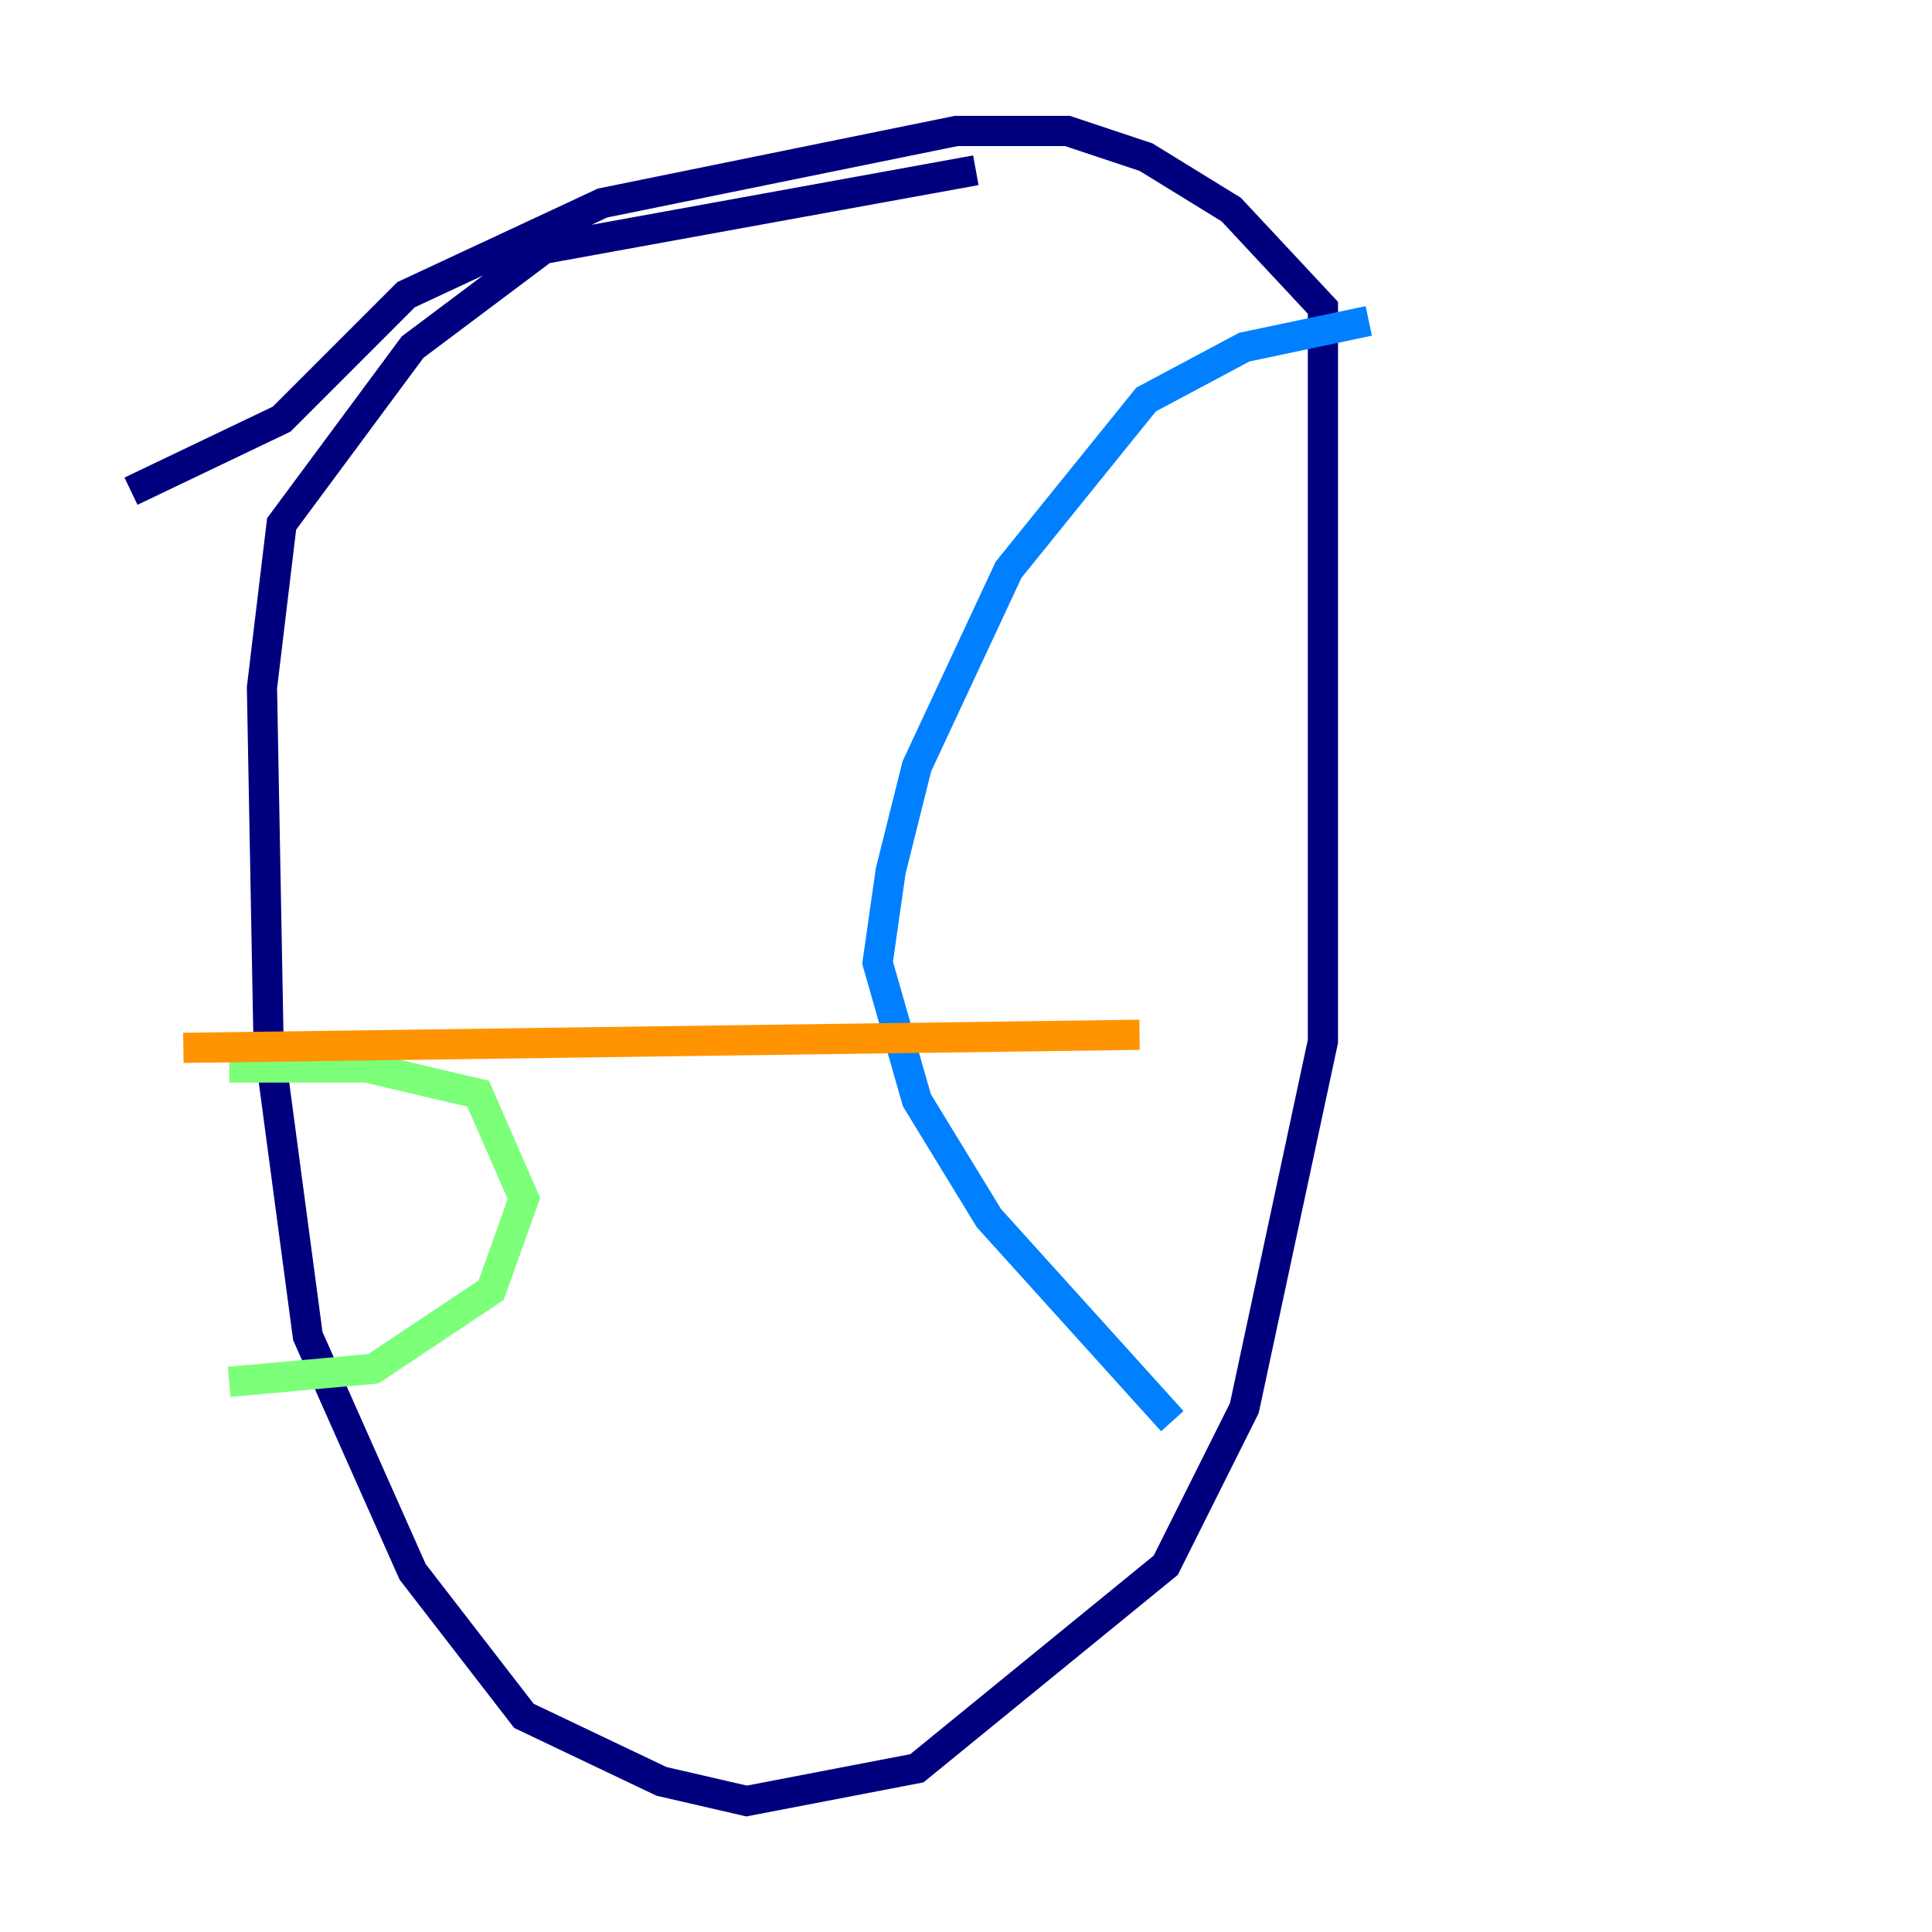 <?xml version="1.0" encoding="utf-8" ?>
<svg baseProfile="tiny" height="128" version="1.2" viewBox="0,0,128,128" width="128" xmlns="http://www.w3.org/2000/svg" xmlns:ev="http://www.w3.org/2001/xml-events" xmlns:xlink="http://www.w3.org/1999/xlink"><defs /><polyline fill="none" points="8.678,32.542 18.658,27.77 26.902,19.525 39.919,13.451 63.349,8.678 70.725,8.678 75.932,10.414 81.573,13.885 87.647,20.393 87.647,68.99 82.441,93.288 77.234,103.702 60.746,117.153 49.464,119.322 43.824,118.02 34.712,113.681 27.336,104.136 20.393,88.515 17.79,68.99 17.356,45.559 18.658,34.712 27.336,22.997 36.014,16.488 64.651,11.281" stroke="#00007f" stroke-width="2" /><polyline fill="none" points="90.685,21.261 82.441,22.997 75.932,26.468 66.82,37.749 60.746,50.766 59.01,57.709 58.142,63.783 60.746,72.895 65.519,80.705 77.668,94.156" stroke="#0080ff" stroke-width="2" /><polyline fill="none" points="15.186,70.725 24.298,70.725 31.675,72.461 34.712,79.403 32.542,85.478 24.732,90.685 15.186,91.552" stroke="#7cff79" stroke-width="2" /><polyline fill="none" points="12.149,69.424 75.498,68.556" stroke="#ff9400" stroke-width="2" /><polyline fill="none" points="17.356,31.675 17.356,31.675" stroke="#7f0000" stroke-width="2" /></svg>